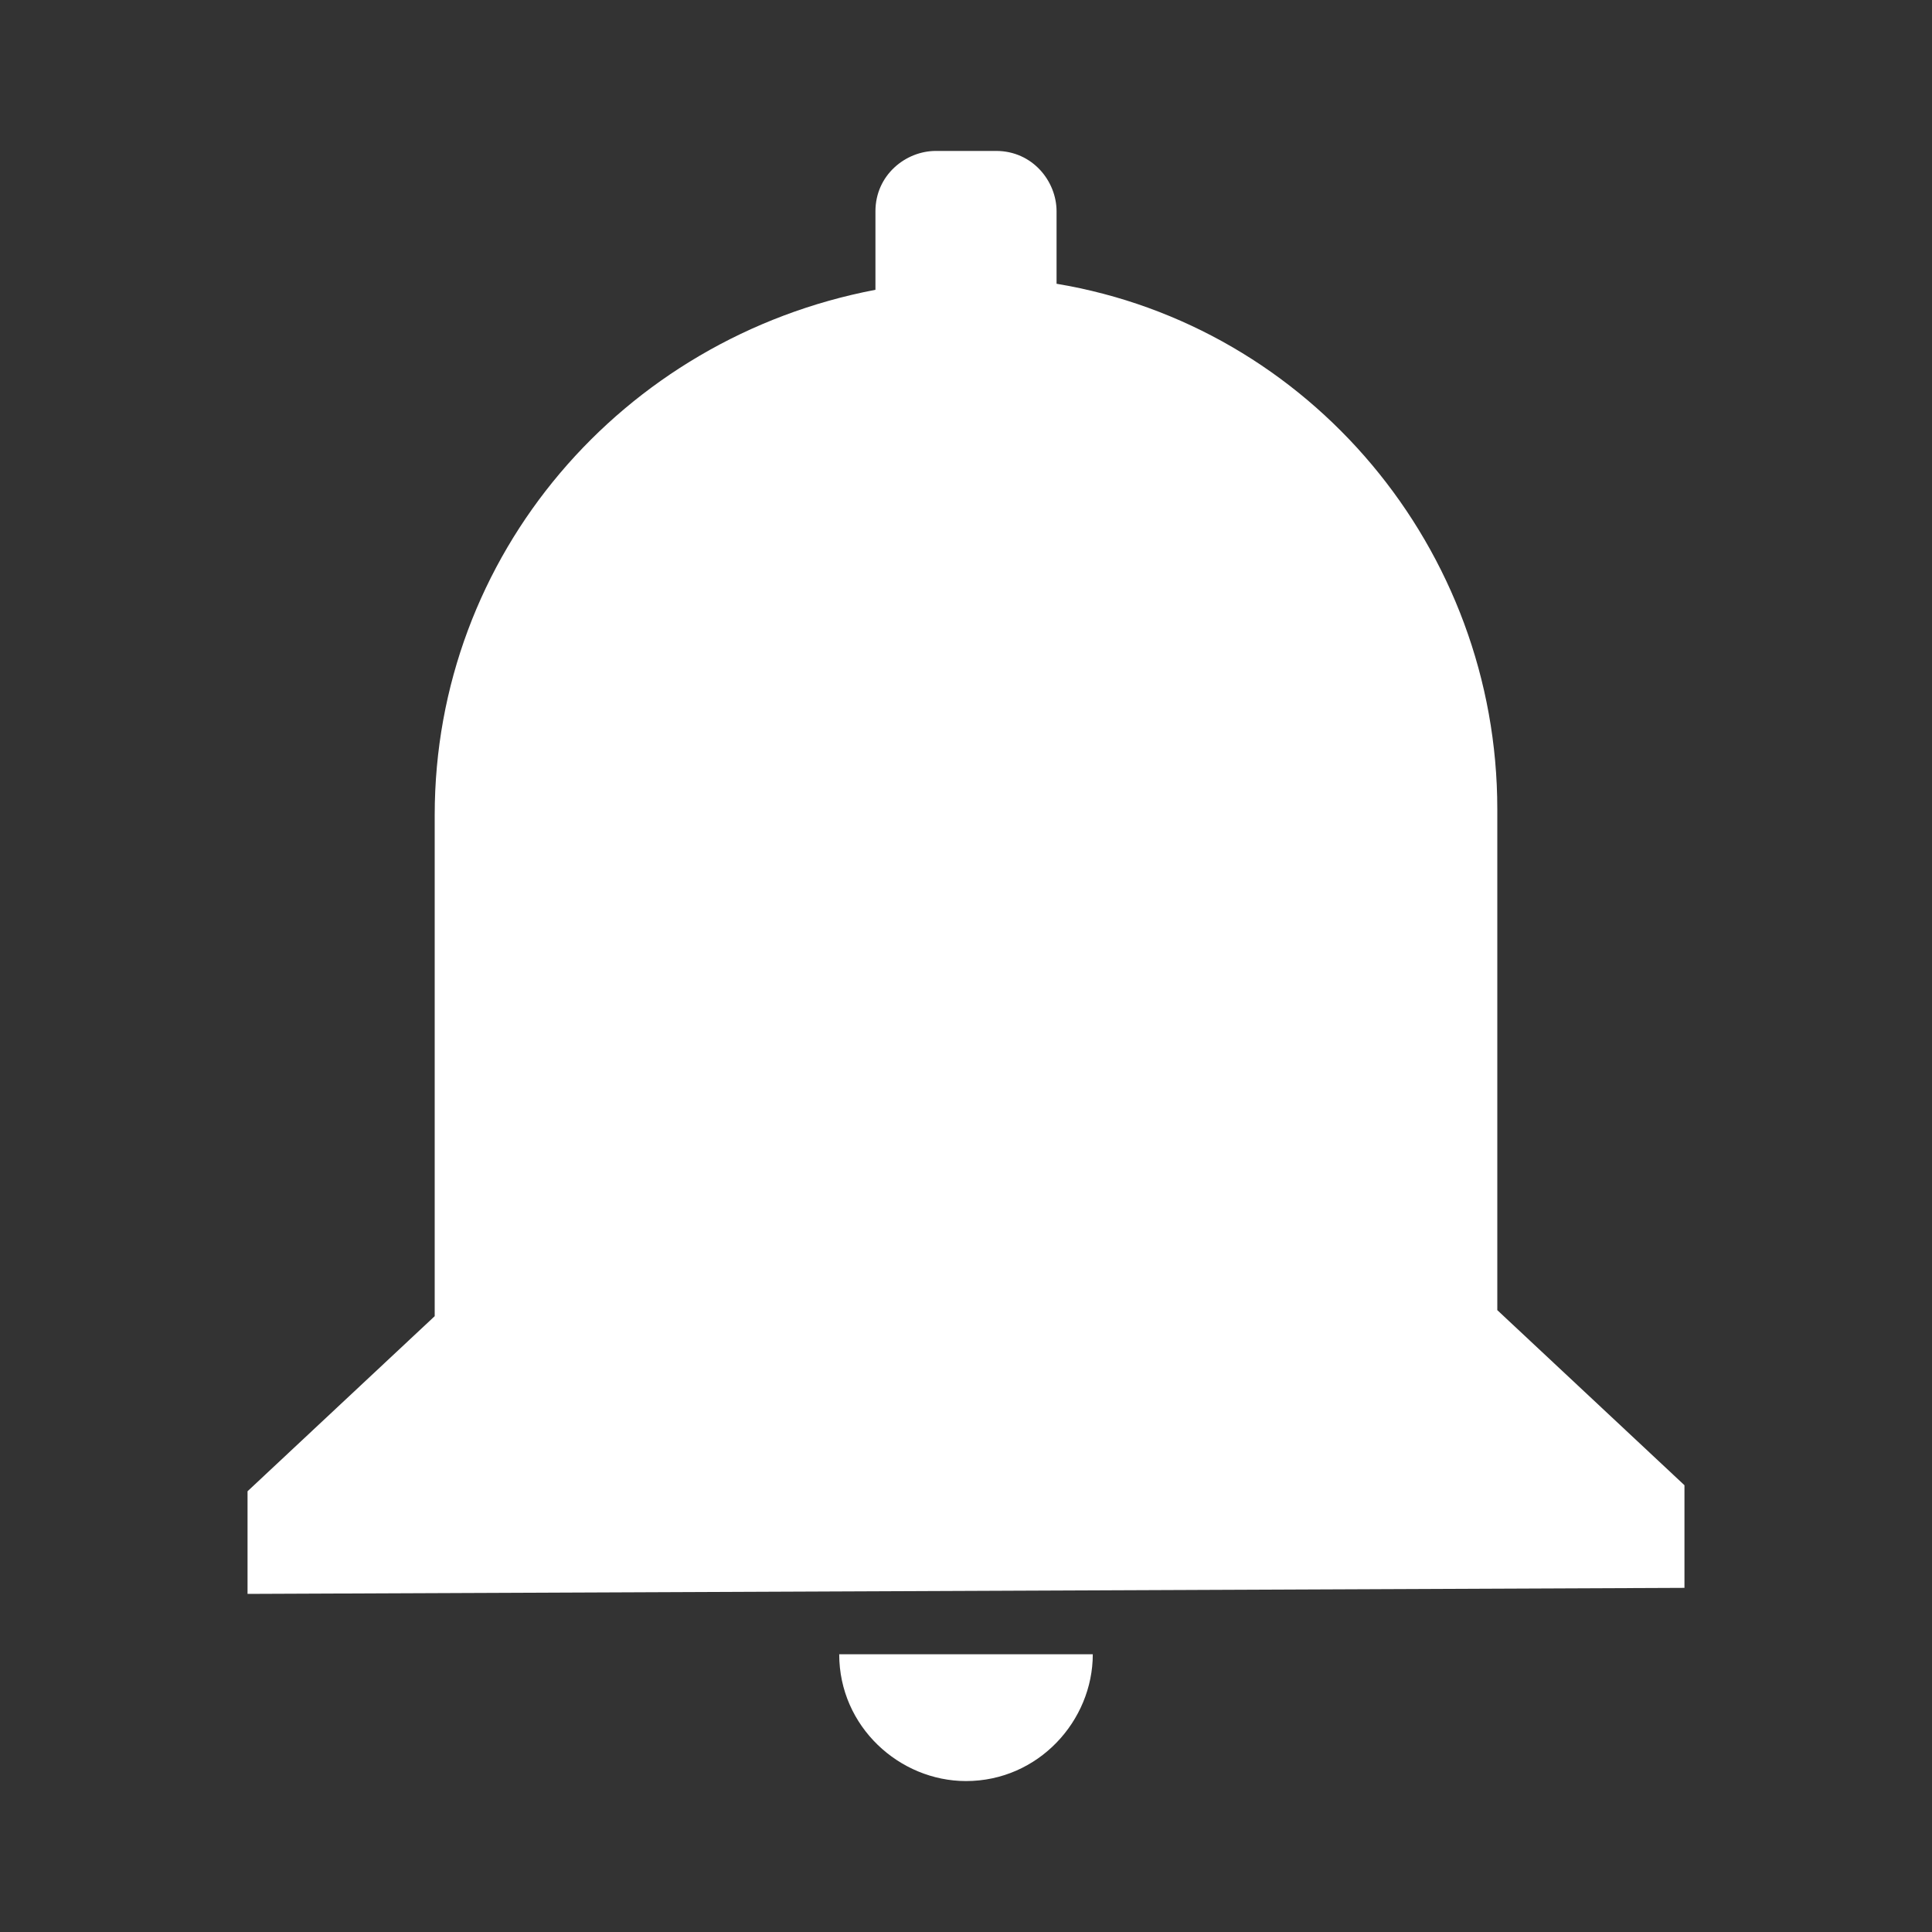 <?xml version="1.0" encoding="utf-8"?>
<!-- Generator: Adobe Illustrator 25.1.0, SVG Export Plug-In . SVG Version: 6.00 Build 0)  -->
<svg version="1.1" id="Layer_1" xmlns="http://www.w3.org/2000/svg" xmlns:xlink="http://www.w3.org/1999/xlink" x="0px" y="0px"
	 viewBox="0 0 32 32" style="enable-background:new 0 0 32 32;" xml:space="preserve">
<rect x="0" y="0" width="32" height="32" fill="#333333" stroke="none"/>
<style type="text/css">
	.st0{fill:#FFFFFF;}
</style>
<path id="AST:notifications" class="st0" d="M13.9,27.4h4.2c0,1.1-0.9,2.1-2.1,2.1C14.9,29.5,13.9,28.6,13.9,27.4z M4.1,26.4v-1.7
	l3.1-2.9v-8.3c0-4.3,3.1-7.9,7.3-8.7V3.5c0-0.6,0.5-1,1-1c0,0,0,0,0,0h1c0.6,0,1,0.5,1,1v1.2c4.2,0.7,7.3,4.4,7.3,8.7v8.3l3.1,2.9
	v1.7L4.1,26.4z"/>
</svg>

